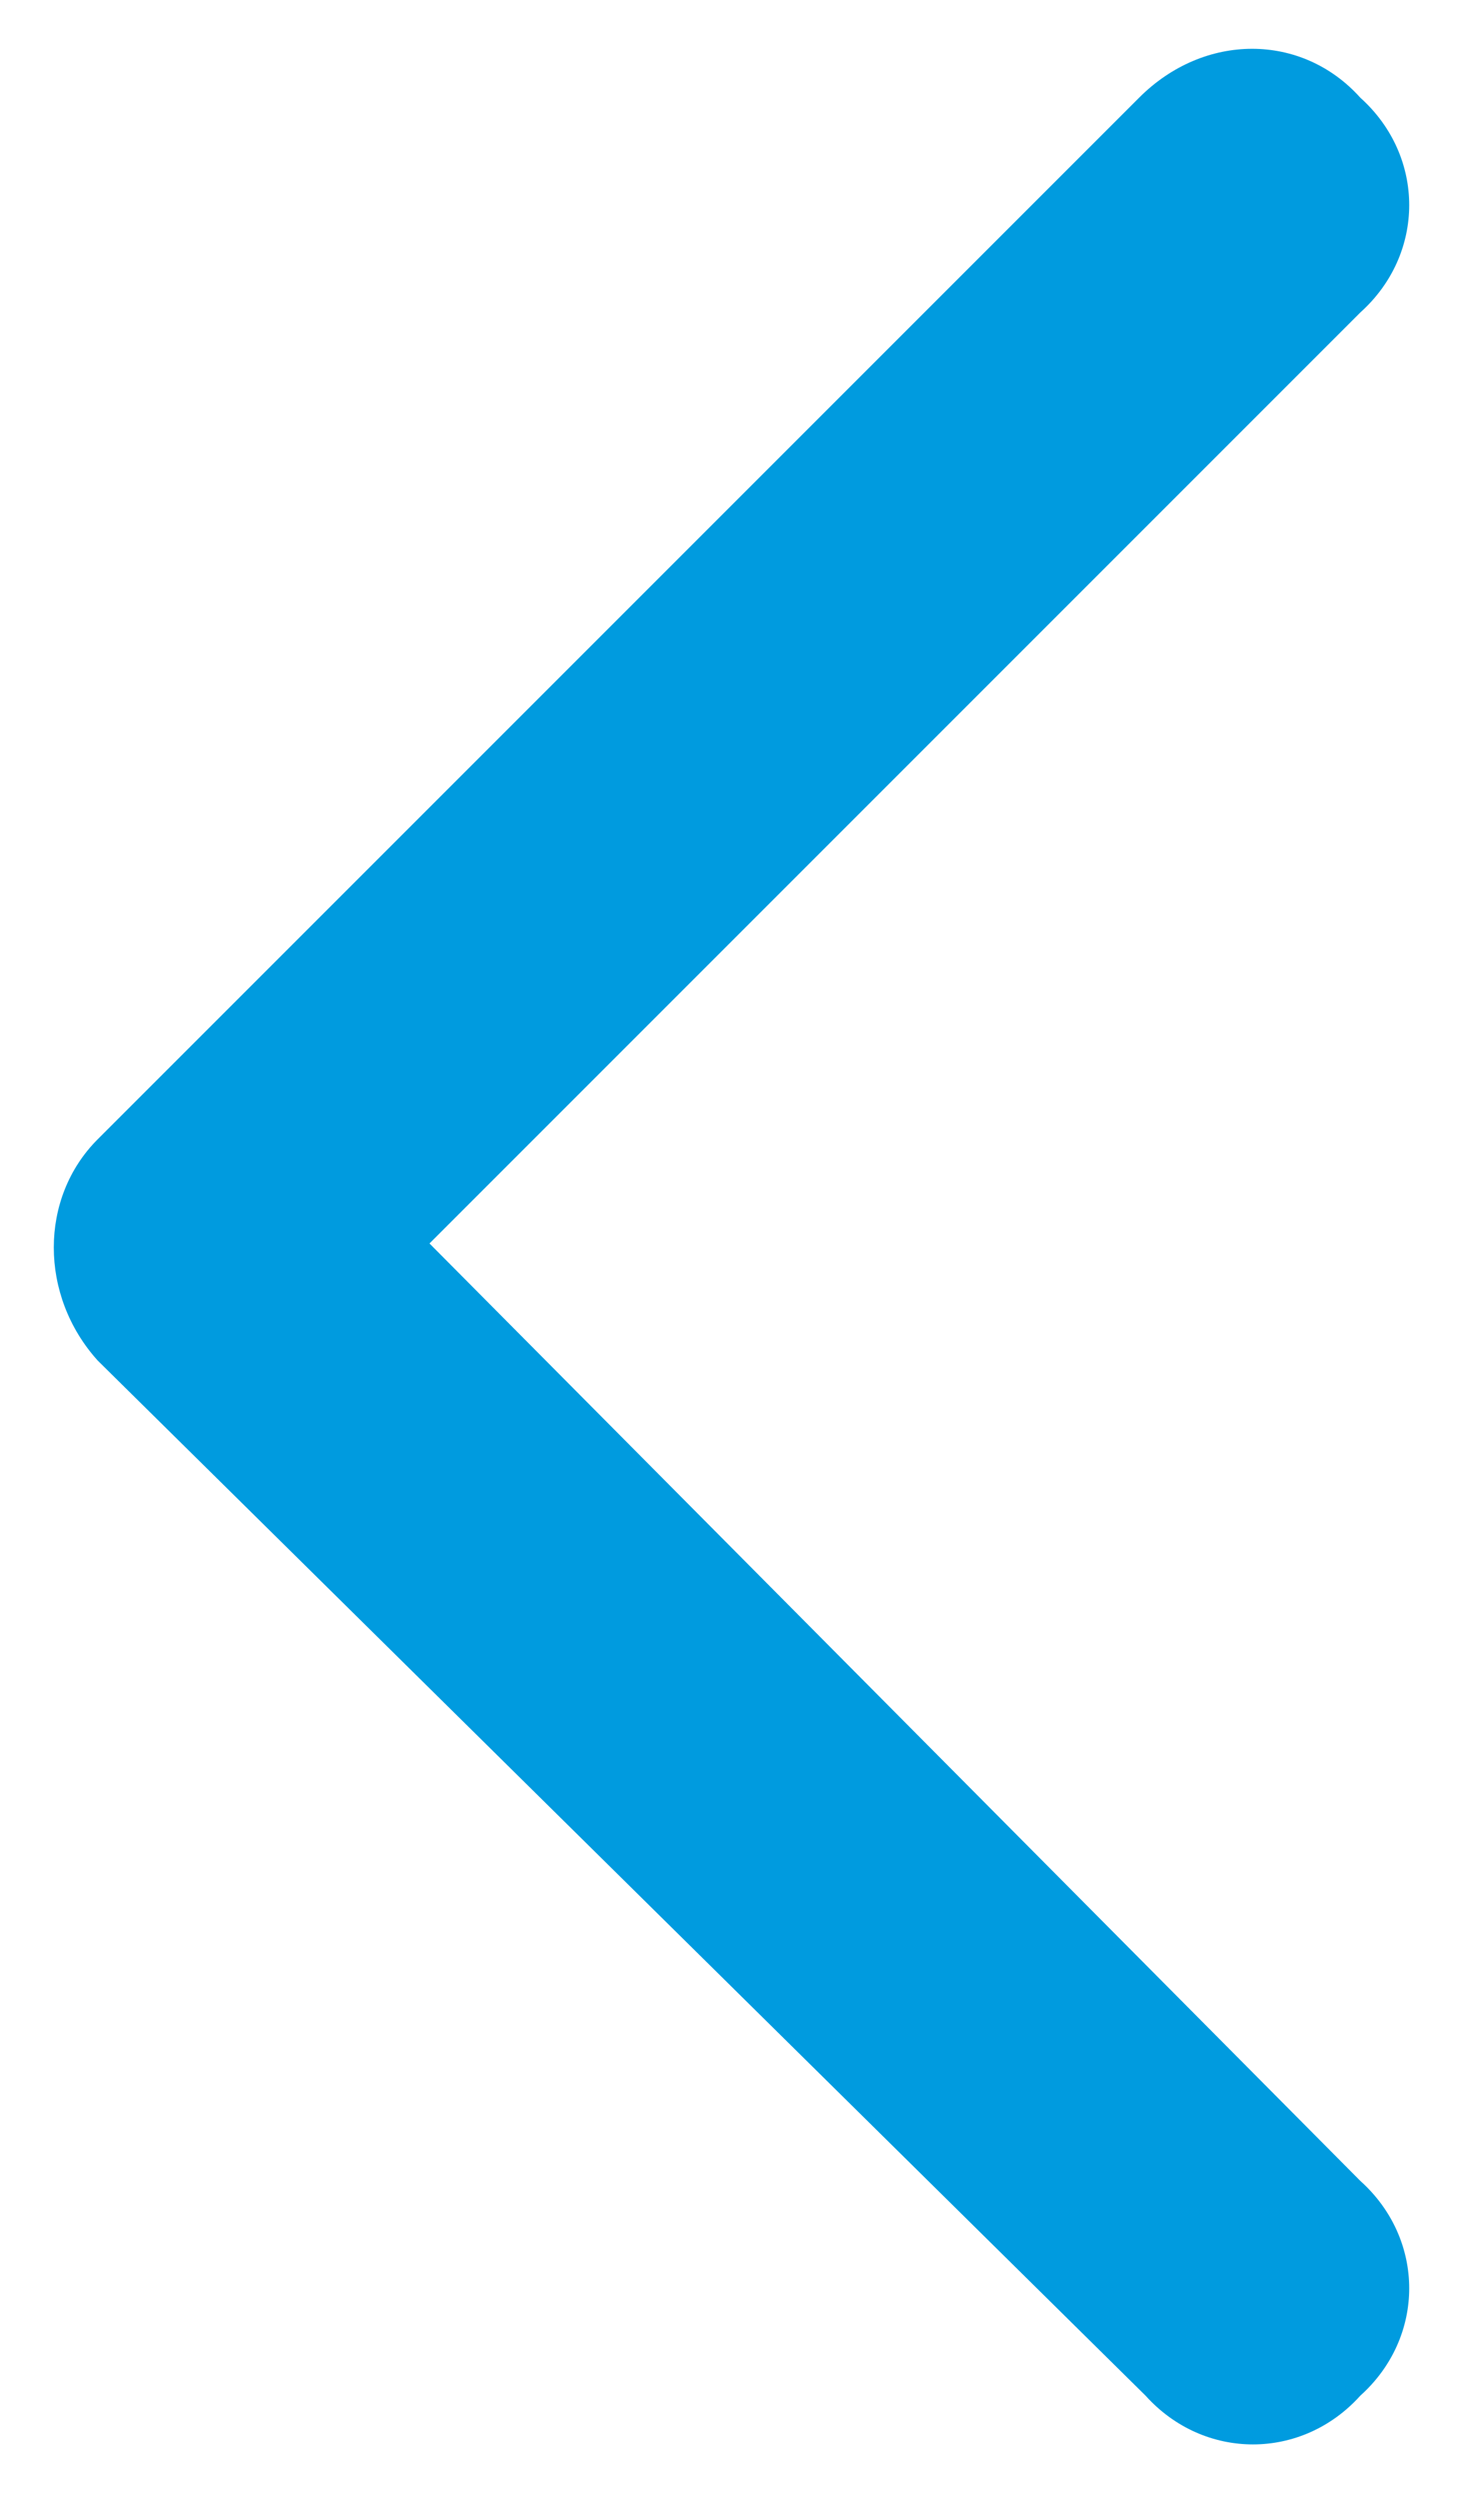 <svg width="7" height="12" viewBox="0 0 7 12" fill="none" xmlns="http://www.w3.org/2000/svg">
  <path d="M0.469 6.531C0.188 6.219 0.188 5.75 0.469 5.469L5.469 0.469C5.781 0.156 6.25 0.156 6.531 0.469C6.844 0.75 6.844 1.219 6.531 1.5L2.062 5.969L6.531 10.469C6.844 10.75 6.844 11.219 6.531 11.5C6.25 11.812 5.781 11.812 5.5 11.5L0.469 6.531Z" fill="#009BDF"/>
</svg>
